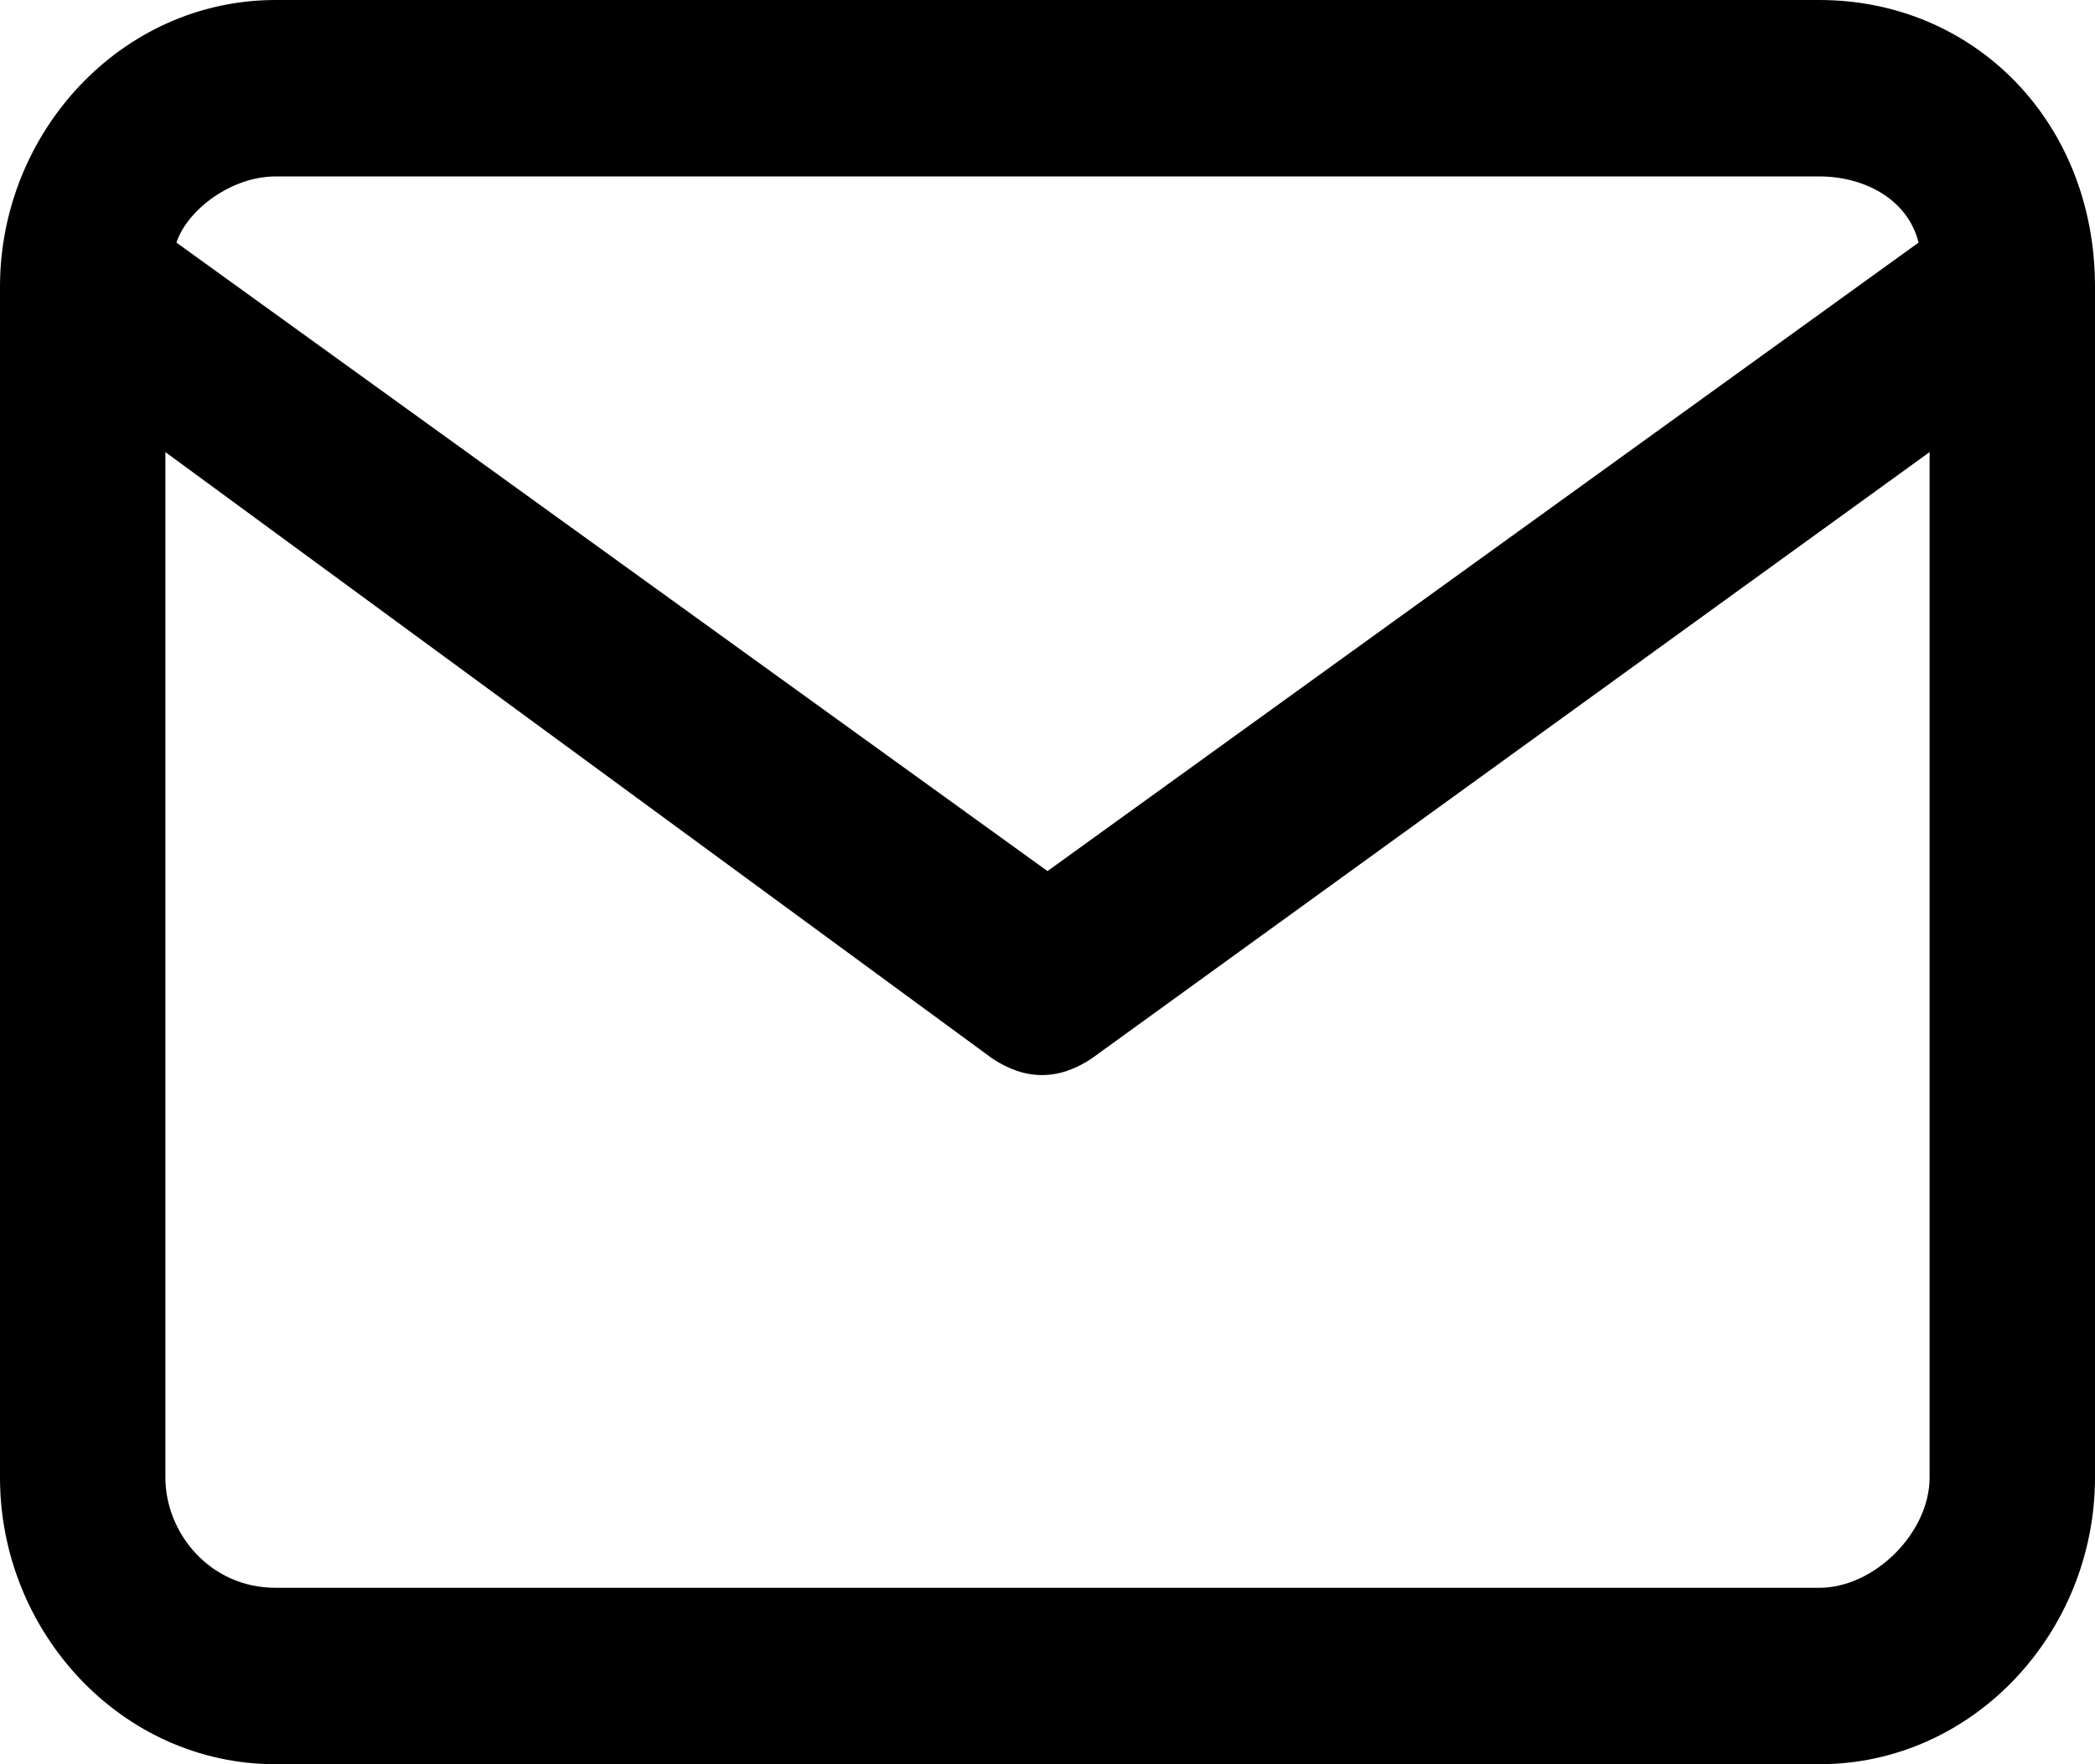 <?xml version="1.0" encoding="utf-8"?>
<!-- Generator: Adobe Illustrator 21.0.2, SVG Export Plug-In . SVG Version: 6.00 Build 0)  -->
<svg version="1.1" id="Layer_1" xmlns="http://www.w3.org/2000/svg" xmlns:xlink="http://www.w3.org/1999/xlink" x="0px" y="0px"
	 viewBox="0 0 19 16" style="enable-background:new 0 0 19 16;" xml:space="preserve">
<path id="gc1ca" d="M19,2.6v10.8c0,1.4-1.1,2.6-2.5,2.6h-14C1.1,16,0,14.8,0,13.4V2.6v0v0C0,1.2,1.1,0,2.5,0h14
	C17.9,0,19,1.1,19,2.6L19,2.6 M2.5,1.6c-0.4,0-0.8,0.3-0.9,0.6l7.9,5.7l7.9-5.7c-0.1-0.4-0.5-0.6-0.9-0.6L2.5,1.6 M16.5,14.4
	c0.5,0,1-0.5,1-1V4.1L9.9,9.6c-0.3,0.2-0.6,0.2-0.9,0L1.5,4.1v9.3c0,0.5,0.4,1,1,1L16.5,14.4"/>
</svg>
